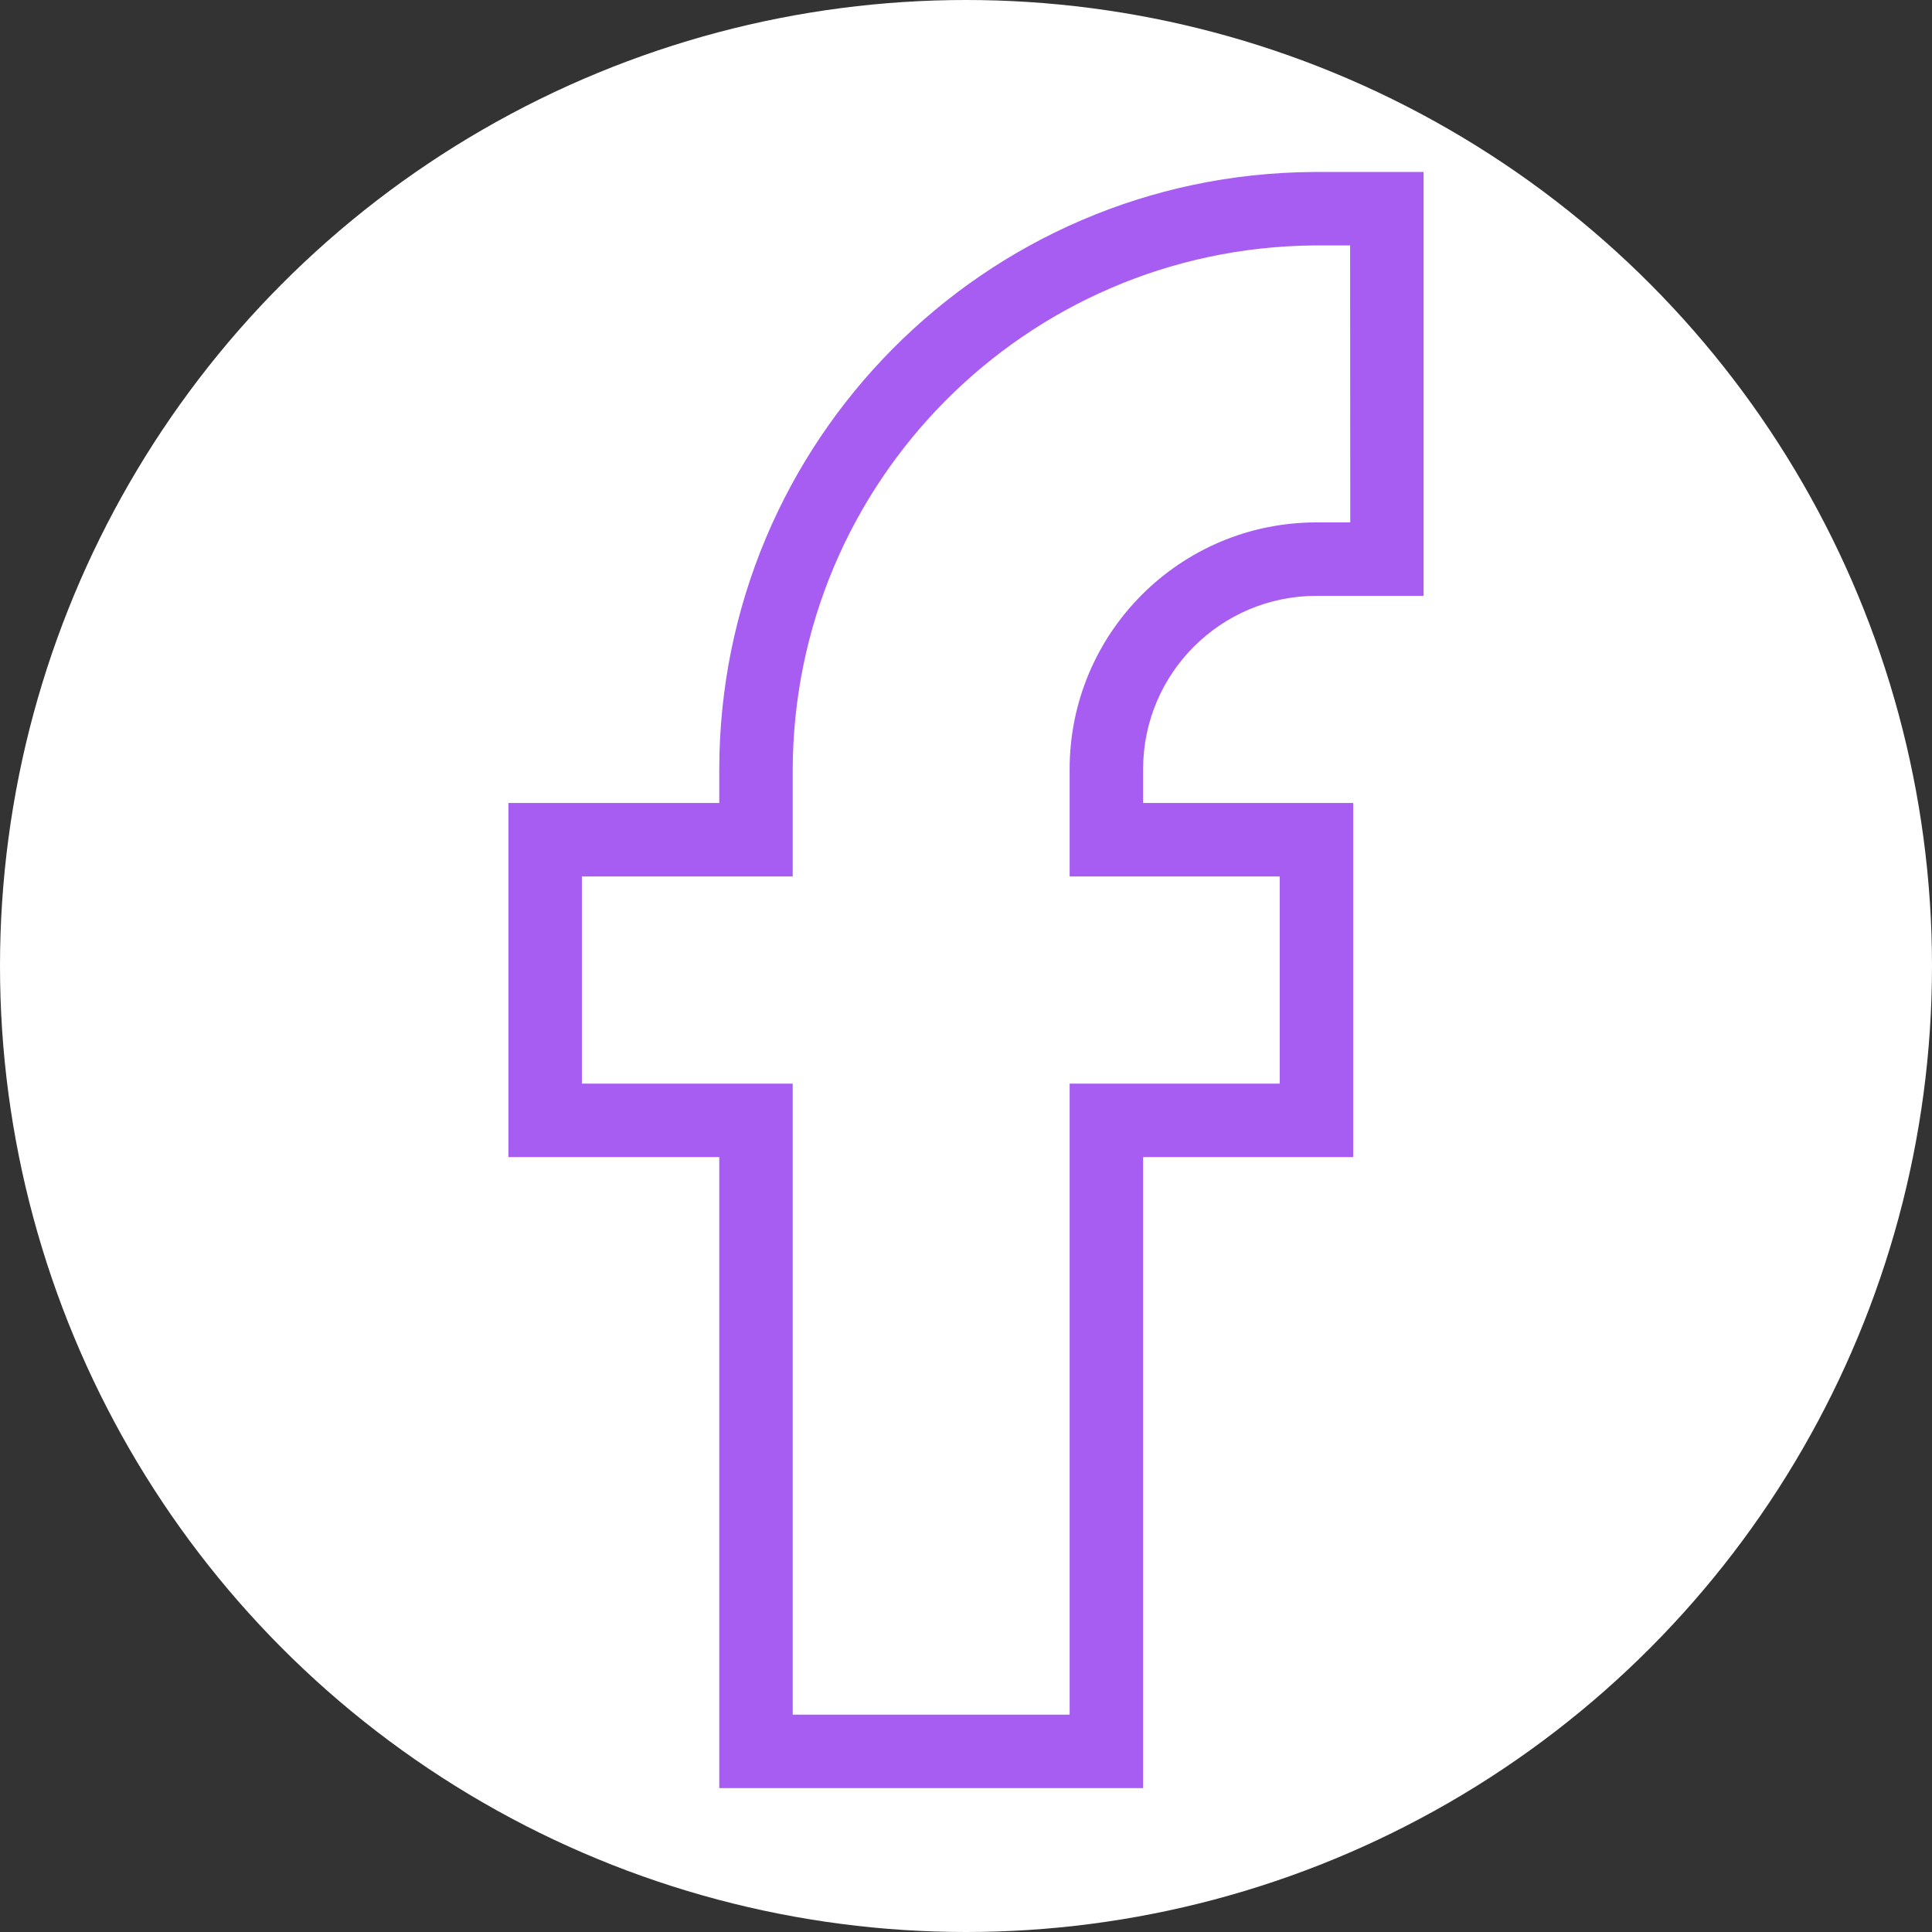<svg width="76" height="76" viewBox="0 0 76 76" fill="none" xmlns="http://www.w3.org/2000/svg">
<rect x="0" y="0" width="76" height="76" fill="#333333" stroke="none"/>
<circle cx="38" cy="38" r="38" fill="white"/>
<path d="M44.817 31.588V31.738H44.967H53.082V45.367H44.967H44.817V45.517V70.189H28.444V45.517V45.367H28.294H20.15V31.738H28.294H28.444V31.588V30.288V30.287C28.444 17.433 38.821 7.002 51.655 6.916L51.657 6.916L51.665 6.916L51.666 6.916L51.667 6.916H55.85V23.289H51.787C47.938 23.289 44.817 26.41 44.817 30.259V30.282V30.283V31.588ZM53.26 9.655L53.26 9.505H53.11L51.665 9.505L51.664 9.505C40.264 9.62 31.062 18.875 31.033 30.285V30.285V34.328H22.89H22.74V34.478V42.627V42.777H22.89H31.033V67.45V67.6H31.183H42.077H42.227V67.45V42.777H50.342H50.492V42.627V34.478V34.328H50.342H42.227V30.288V30.259C42.227 24.98 46.507 20.7 51.787 20.7H53.116H53.266L53.266 20.549L53.26 9.655Z" fill="#A75DF2" stroke="#A75DF2" stroke-width="0.3"/>
</svg>
